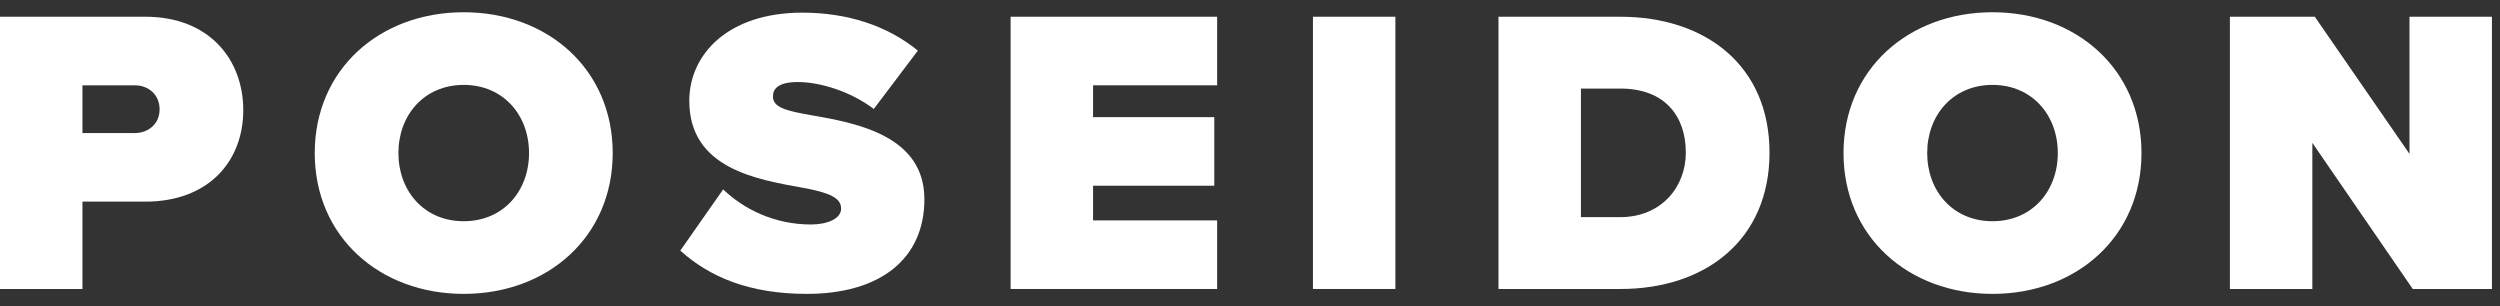 <svg width="147" height="18" viewBox="0 0 147 18" fill="none" xmlns="http://www.w3.org/2000/svg">
<rect x="0" y="0" width="147" height="18" fill="#333333" stroke="none"/>
<path d="M4.848 16.992V11.856H8.544C12.288 11.856 14.304 9.456 14.304 6.48C14.304 3.48 12.288 0.984 8.544 0.984H0V16.992H4.848ZM9.384 6.432C9.384 7.272 8.736 7.824 7.92 7.824H4.848V5.016H7.92C8.736 5.016 9.384 5.568 9.384 6.432Z" fill="white"/>
<path d="M18.507 9C18.507 13.92 22.323 17.28 27.267 17.28C32.211 17.28 36.027 13.92 36.027 9C36.027 4.08 32.211 0.72 27.267 0.72C22.323 0.72 18.507 4.08 18.507 9ZM31.107 9C31.107 11.232 29.595 13.008 27.267 13.008C24.939 13.008 23.427 11.232 23.427 9C23.427 6.768 24.939 4.992 27.267 4.992C29.595 4.992 31.107 6.768 31.107 9Z" fill="white"/>
<path d="M40.002 14.736C41.706 16.272 44.034 17.28 47.442 17.28C51.738 17.28 54.354 15.24 54.354 11.712C54.354 8.016 50.442 7.248 47.802 6.792C46.098 6.504 45.45 6.288 45.45 5.664C45.45 5.256 45.714 4.824 46.914 4.824C48.186 4.824 49.986 5.352 51.378 6.408L53.97 2.976C52.146 1.488 49.794 0.744 47.178 0.744C42.786 0.744 40.53 3.216 40.53 5.928C40.53 9.936 44.562 10.56 47.202 11.04C48.786 11.328 49.458 11.64 49.458 12.264C49.458 12.888 48.594 13.2 47.682 13.2C45.522 13.2 43.722 12.288 42.522 11.136L40.002 14.736Z" fill="white"/>
<path d="M71.568 16.992V12.96H64.272V10.92H71.4V6.888H64.272V5.016H71.568V0.984H59.424V16.992H71.568Z" fill="white"/>
<path d="M82.049 16.992V0.984H77.201V16.992H82.049Z" fill="white"/>
<path d="M95.287 16.992C100.303 16.992 104.047 14.088 104.047 8.976C104.047 3.864 100.303 0.984 95.263 0.984H88.111V16.992H95.287ZM92.959 5.208H95.287C97.879 5.208 99.127 6.816 99.127 8.976C99.127 10.992 97.687 12.768 95.263 12.768H92.959V5.208Z" fill="white"/>
<path d="M108.399 9C108.399 13.92 112.215 17.28 117.159 17.28C122.103 17.28 125.919 13.92 125.919 9C125.919 4.08 122.103 0.72 117.159 0.72C112.215 0.72 108.399 4.08 108.399 9ZM120.999 9C120.999 11.232 119.487 13.008 117.159 13.008C114.831 13.008 113.319 11.232 113.319 9C113.319 6.768 114.831 4.992 117.159 4.992C119.487 4.992 120.999 6.768 120.999 9Z" fill="white"/>
<path d="M146.526 16.992V0.984H141.678V9.048L136.11 0.984H131.118V16.992H135.966V8.4L141.87 16.992H146.526Z" fill="white"/>
</svg>
